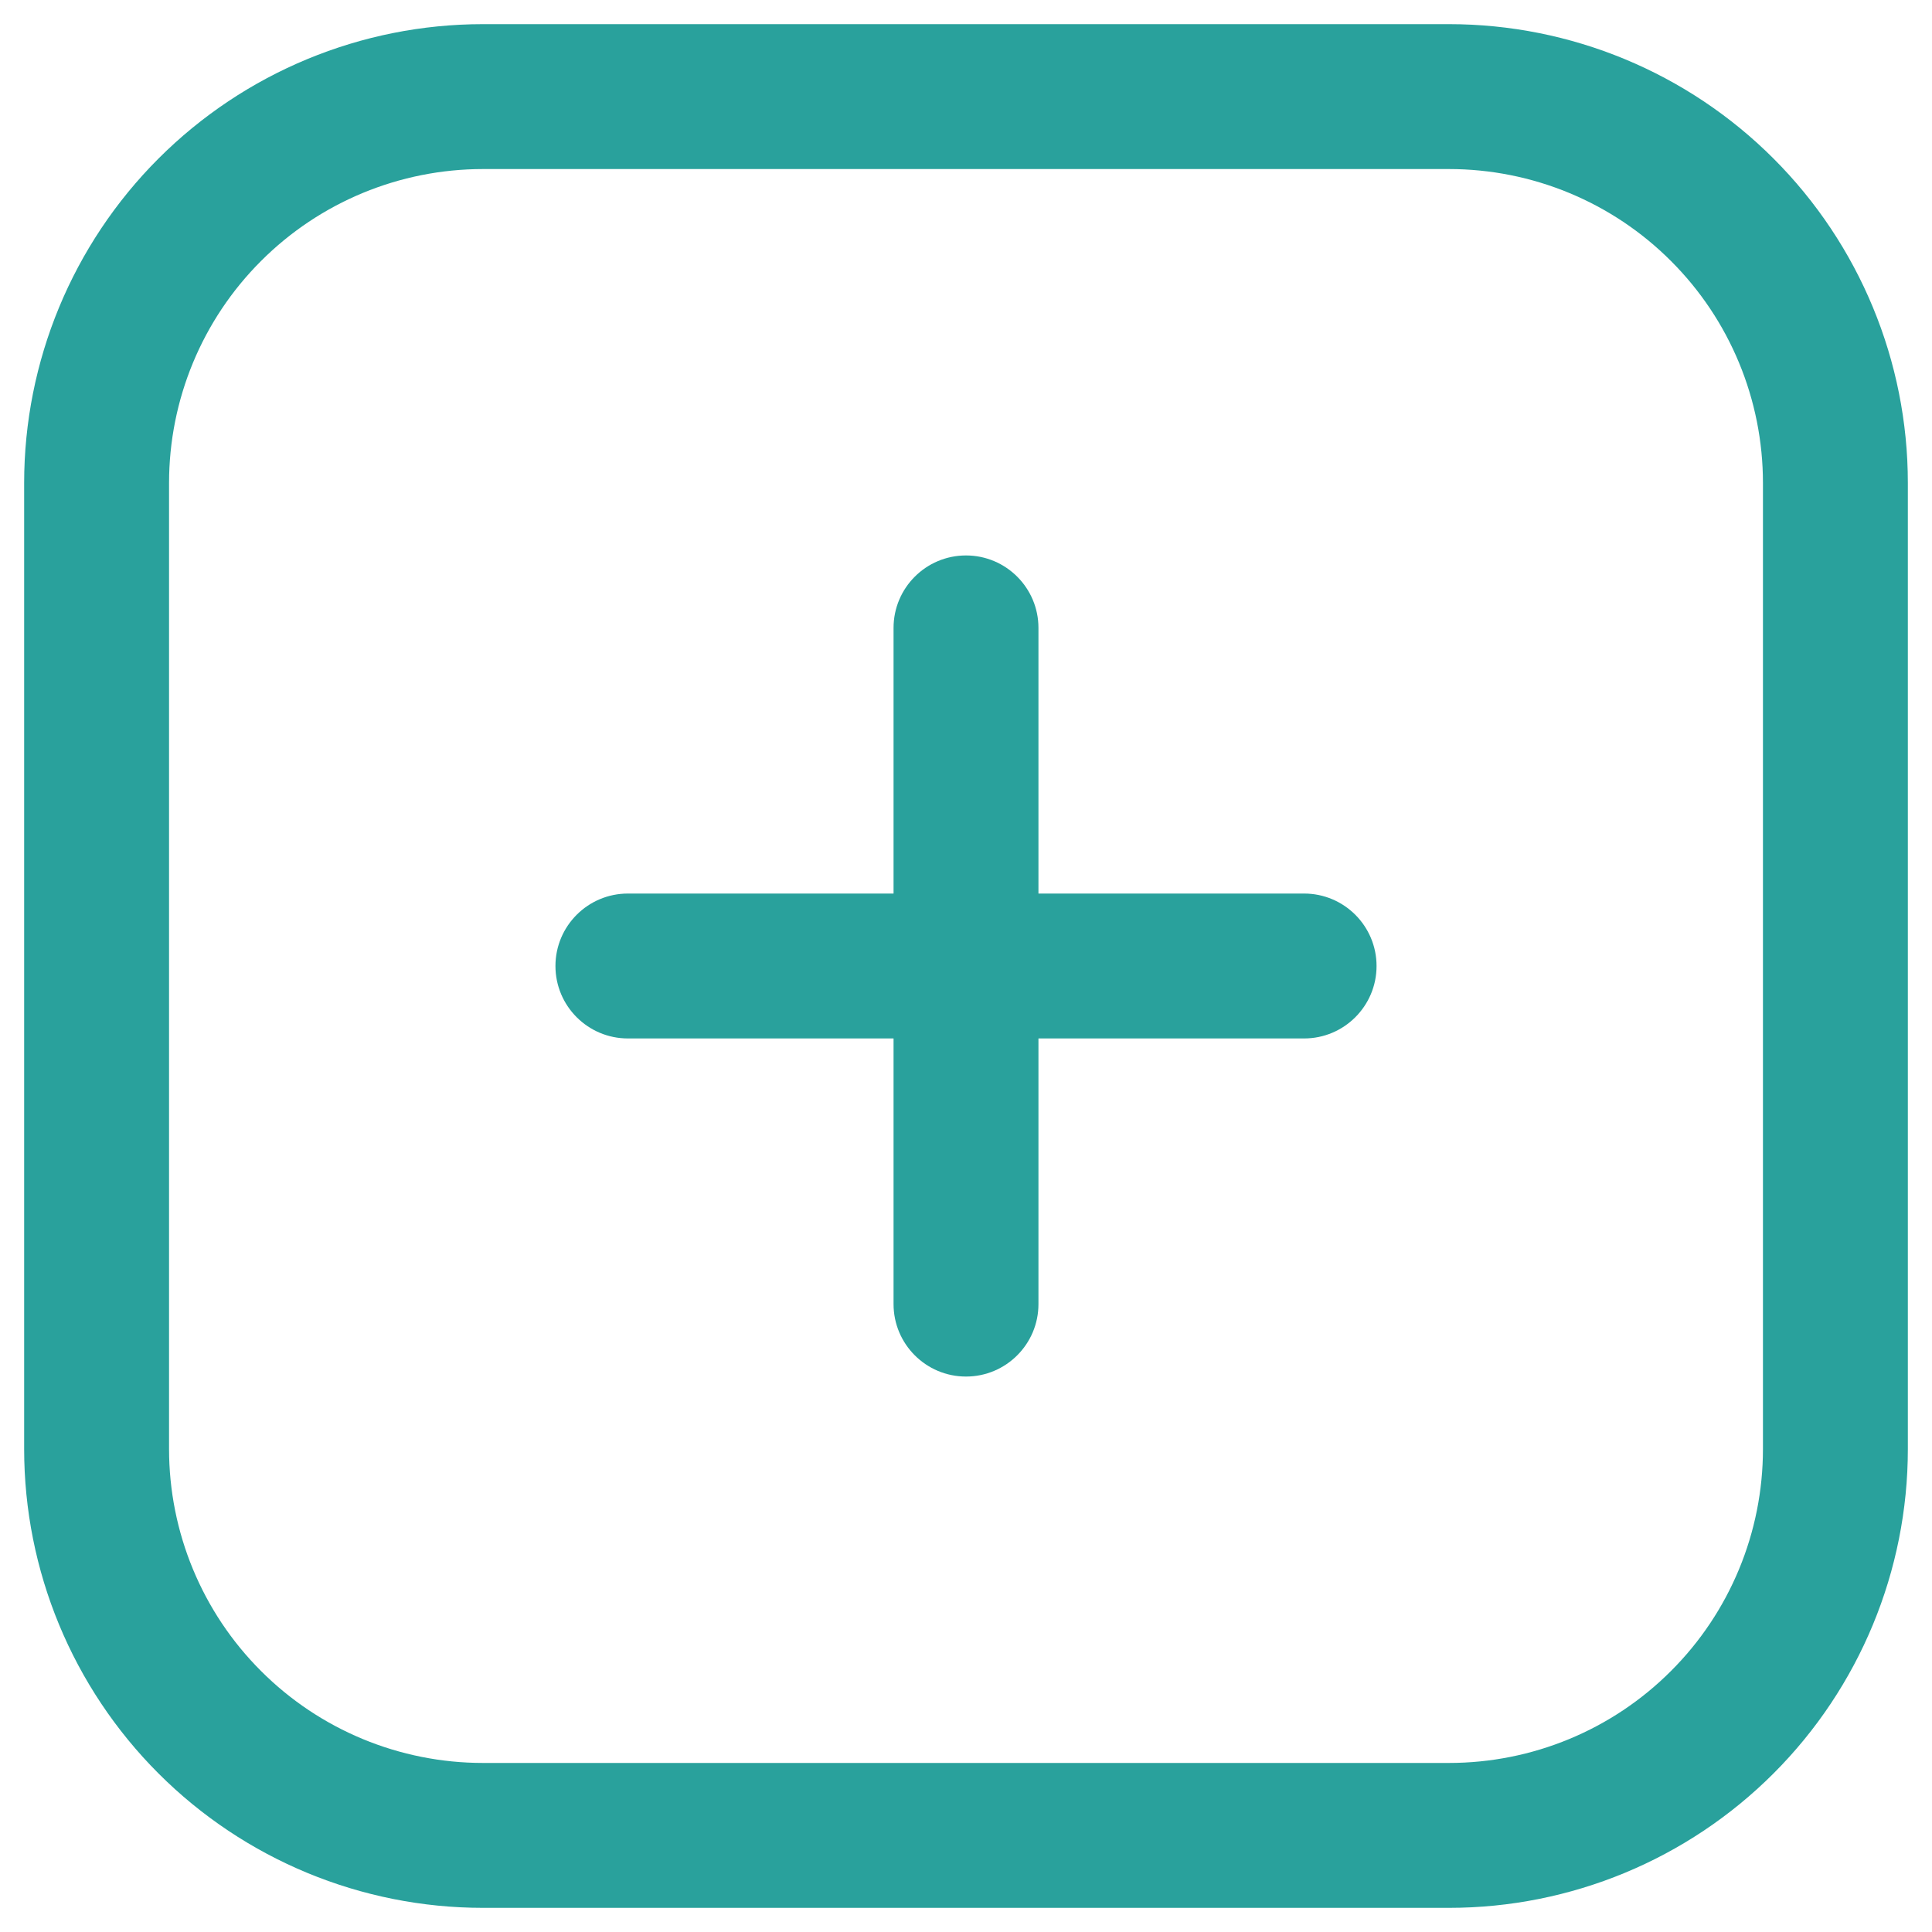 <svg width="20" height="20" viewBox="0 0 20 20" fill="none" xmlns="http://www.w3.org/2000/svg">
<path fill-rule="evenodd" clip-rule="evenodd" d="M19.75 5C19.75 3.74 19.25 2.532 18.359 1.641C17.468 0.75 16.26 0.25 15 0.25H5C3.74 0.25 2.532 0.75 1.641 1.641C0.75 2.532 0.25 3.74 0.25 5V15C0.25 16.26 0.75 17.468 1.641 18.359C2.532 19.25 3.74 19.75 5 19.75H15C16.26 19.75 17.468 19.25 18.359 18.359C19.25 17.468 19.75 16.26 19.75 15V5ZM18.25 5V15C18.25 15.862 17.908 16.689 17.298 17.298C16.689 17.908 15.862 18.25 15 18.25H5C4.138 18.25 3.311 17.908 2.702 17.298C2.092 16.689 1.75 15.862 1.75 15V5C1.75 4.138 2.092 3.311 2.702 2.702C3.311 2.092 4.138 1.75 5 1.75H15C15.862 1.75 16.689 2.092 17.298 2.702C17.908 3.311 18.25 4.138 18.25 5Z" fill="#29A19C"/>
<path fill-rule="evenodd" clip-rule="evenodd" d="M9.25 9.25V6.5C9.25 6.086 9.586 5.75 10 5.75C10.414 5.75 10.75 6.086 10.75 6.5V9.25H13.5C13.914 9.25 14.25 9.586 14.25 10C14.25 10.414 13.914 10.75 13.5 10.75H10.75V13.5C10.75 13.914 10.414 14.25 10 14.25C9.586 14.25 9.25 13.914 9.25 13.5V10.75H6.5C6.086 10.75 5.75 10.414 5.75 10C5.75 9.586 6.086 9.25 6.5 9.25H9.25Z" fill="#29A19C"/>
</svg>
